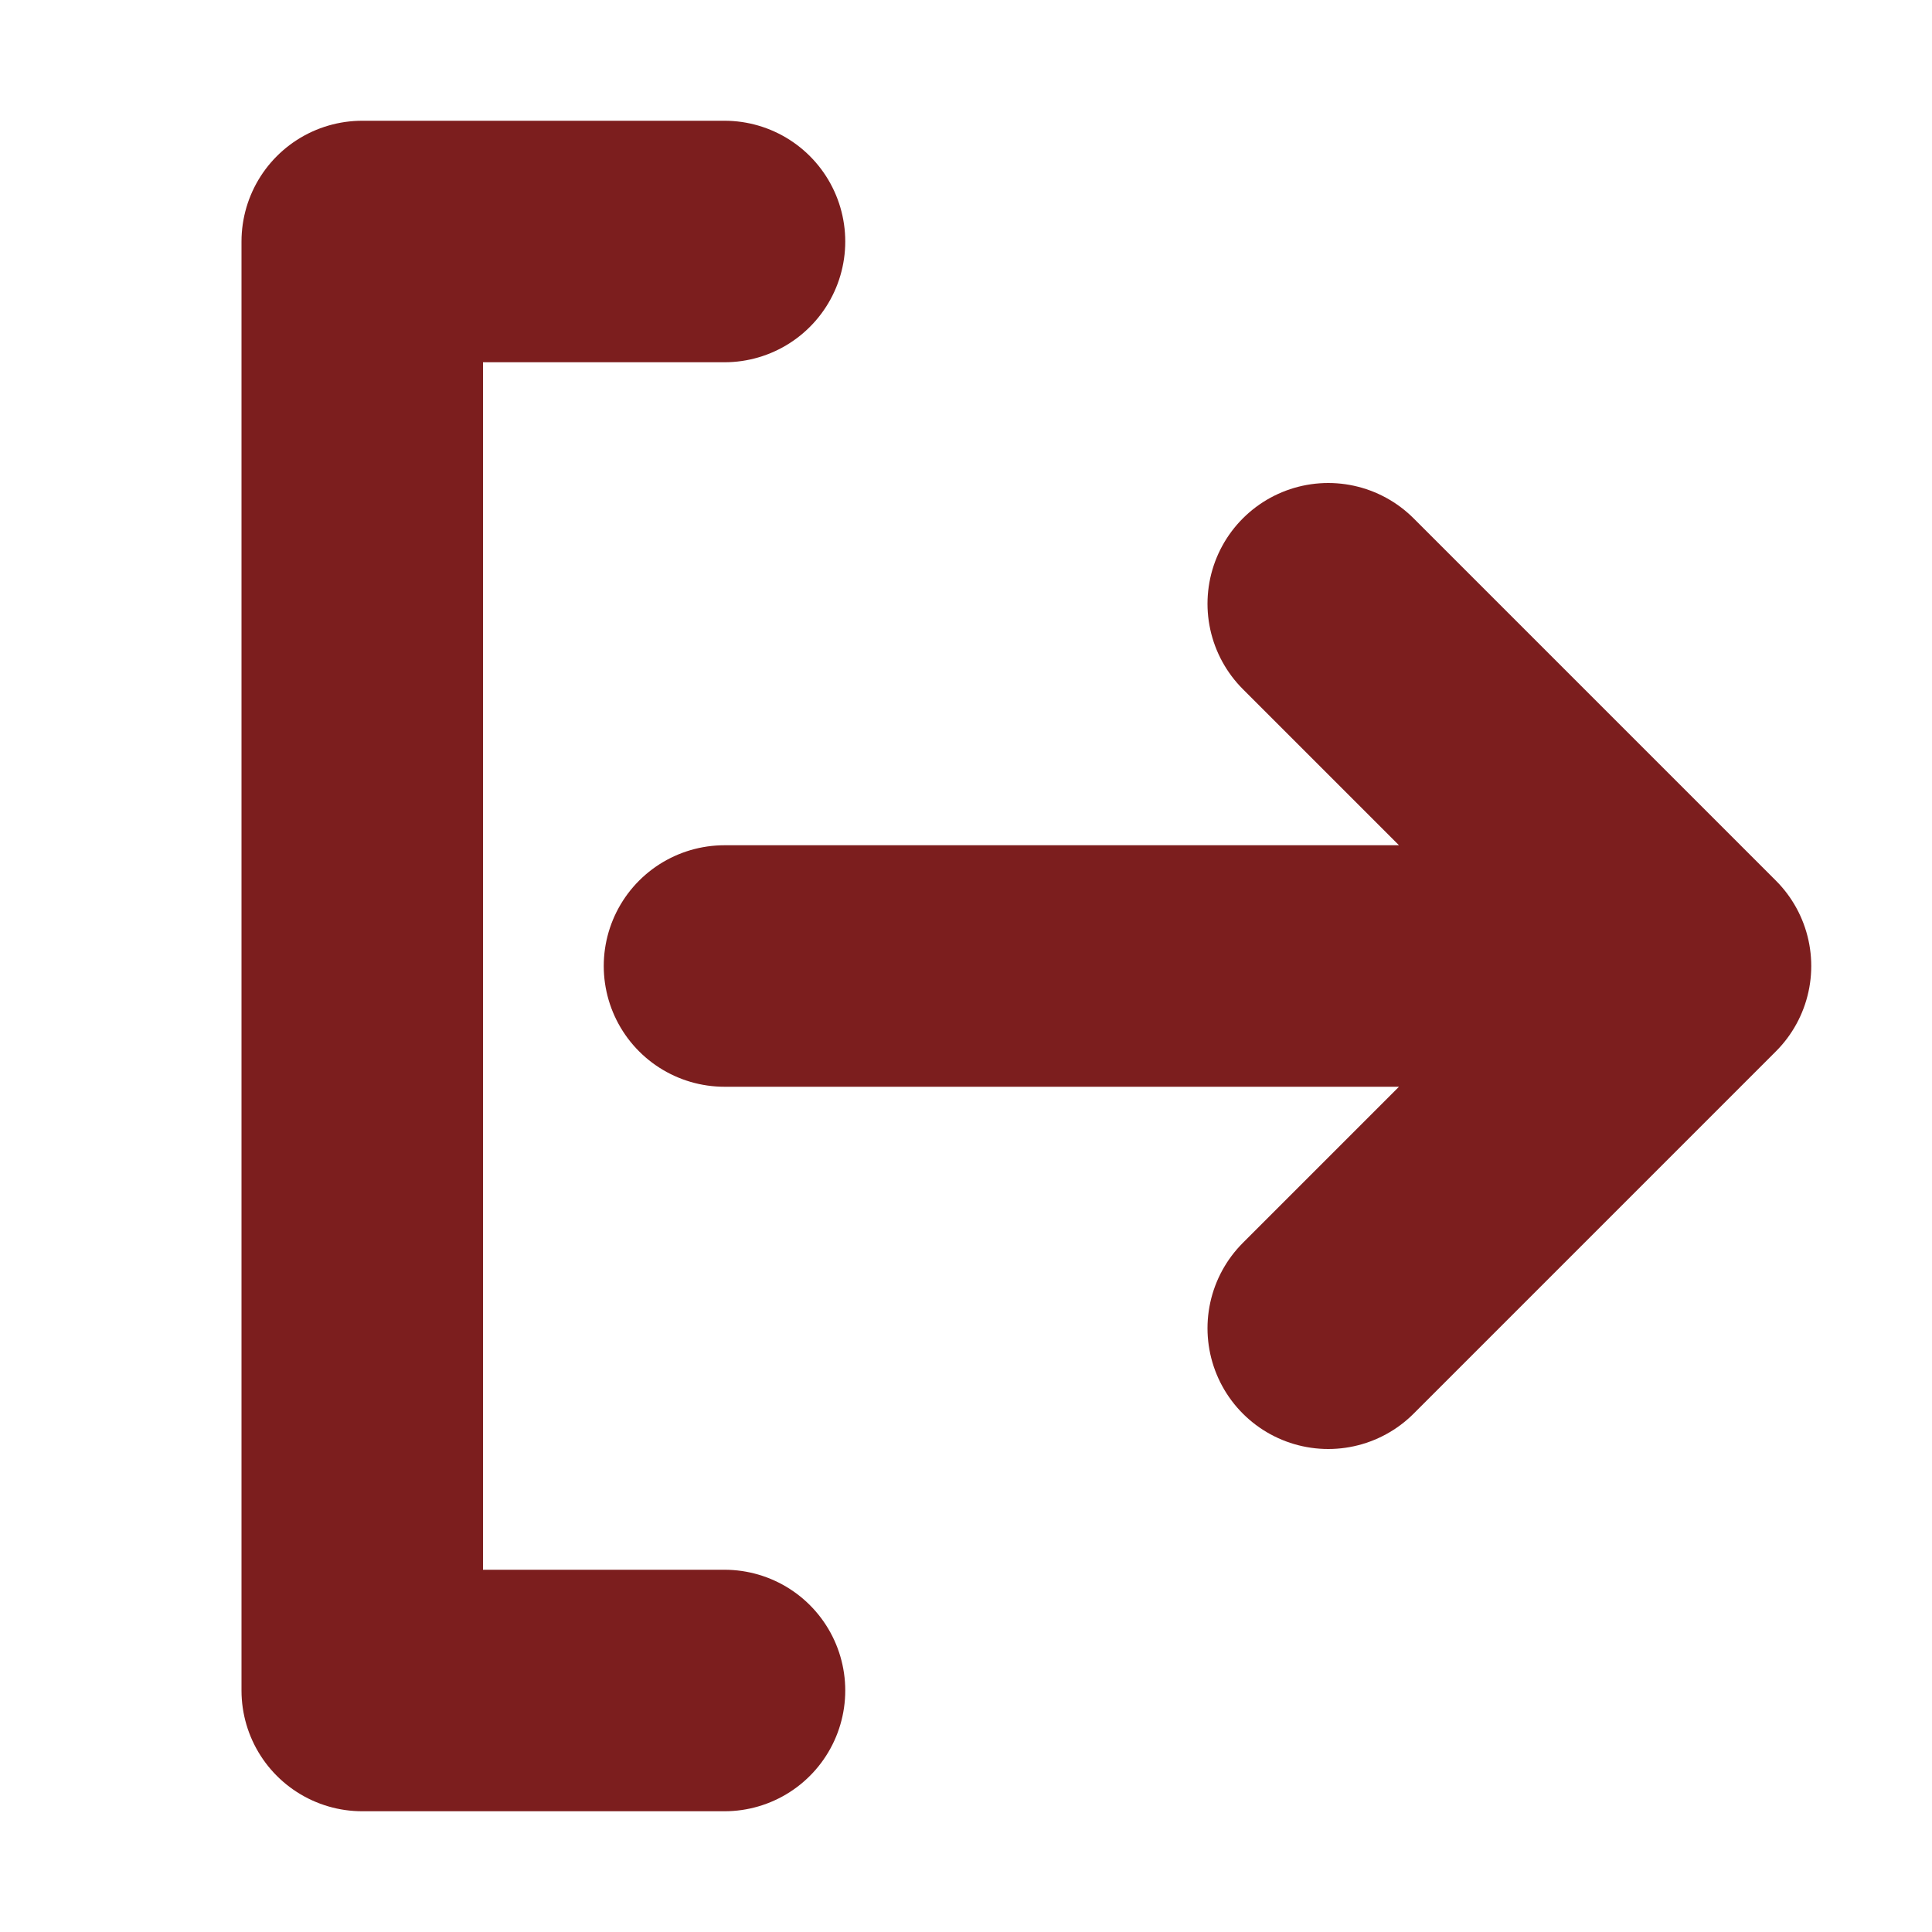 <?xml version="1.0" encoding="UTF-8"?>
<svg width="16" height="16" viewBox="0 0 16 16" fill="none" xmlns="http://www.w3.org/2000/svg">
    <path d="M6 14H3V2h3M11 11l3-3-3-3M6 8h8" stroke="#7c1e1e" stroke-width="2" stroke-linecap="round" stroke-linejoin="round"/>
</svg> 